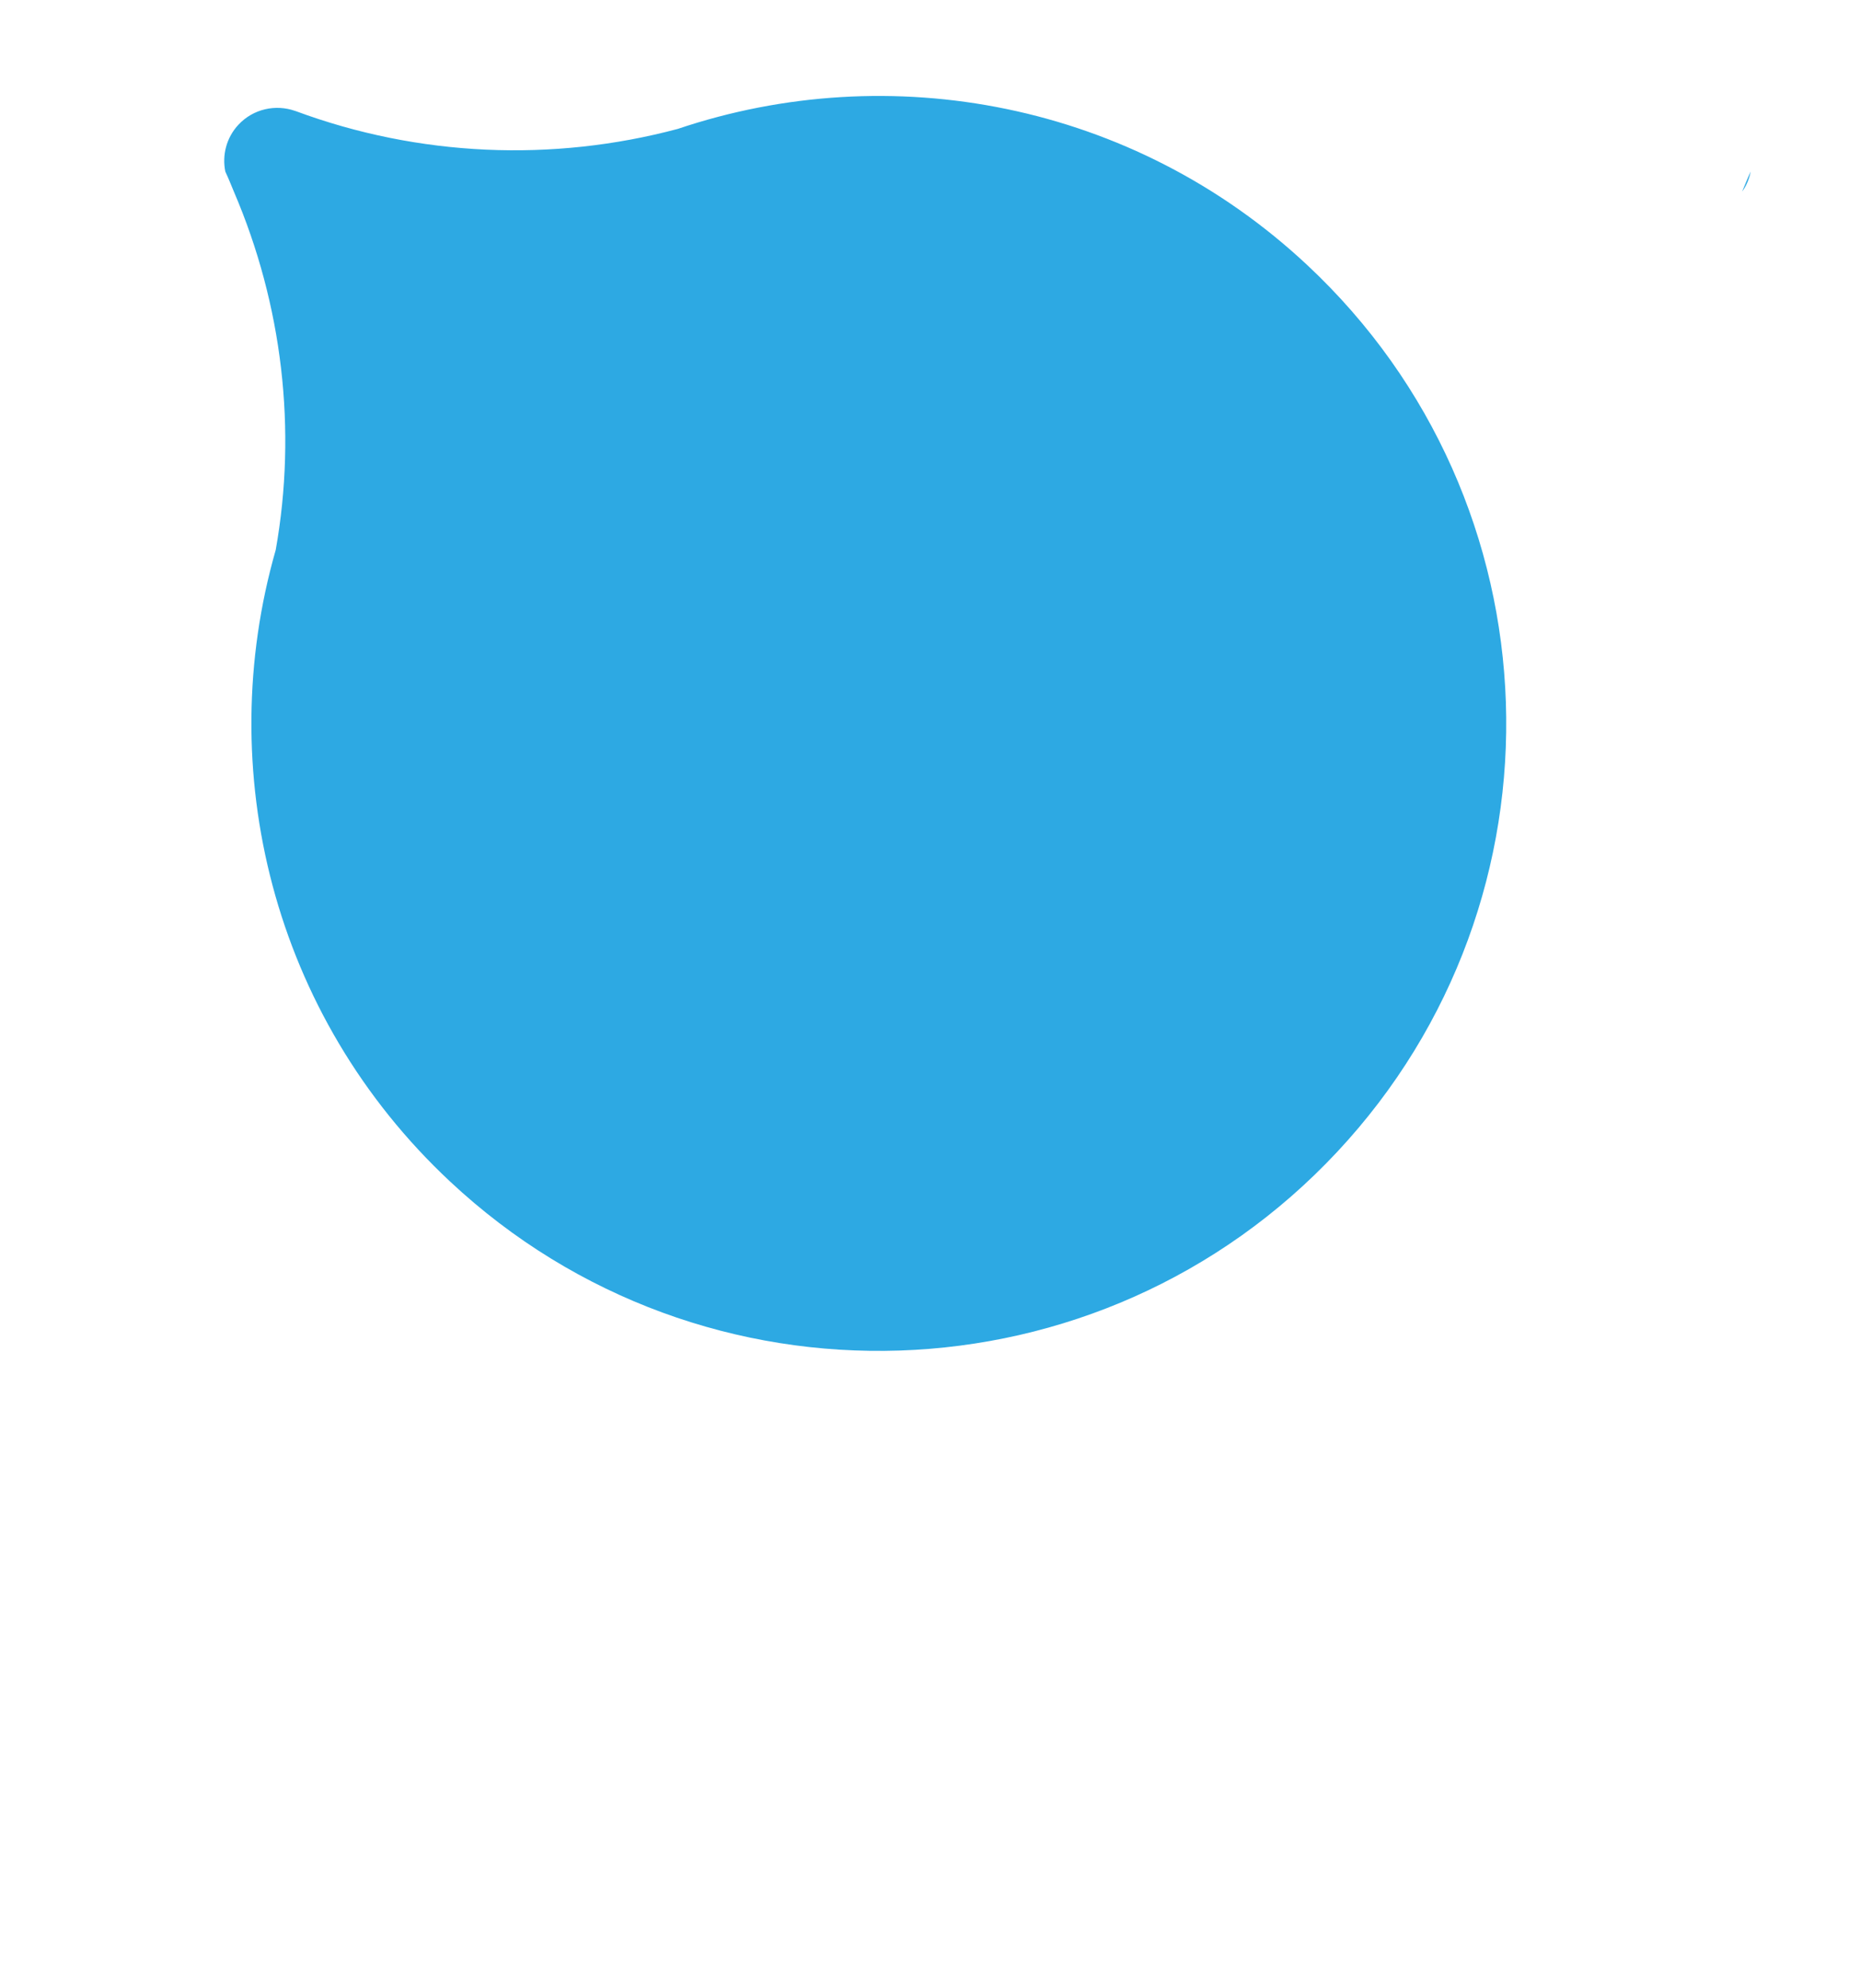 <?xml version="1.0" encoding="iso-8859-1"?>
<!-- Generator: Adobe Illustrator 16.0.0, SVG Export Plug-In . SVG Version: 6.00 Build 0)  -->
<!DOCTYPE svg PUBLIC "-//W3C//DTD SVG 1.1//EN" "http://www.w3.org/Graphics/SVG/1.1/DTD/svg11.dtd">
<svg version="1.1" id="Layer_1" xmlns="http://www.w3.org/2000/svg" xmlns:xlink="http://www.w3.org/1999/xlink" x="0px" y="0px"
     width="29px" height="31px" viewBox="0 0 29 31" style="enable-background:new 0 0 29 31;" xml:space="preserve">
  <!-- TODO: Enable shadow after bug 1015575 is resolved.
  <defs>
    <filter id="caretFilter">
      <feOffset result="offsetOut" in="SourceAlpha" dx="1" dy="1" />
      <feGaussianBlur result="blurOut" in="offsetOut" stdDeviation="0.5" />
      <feBlend in="SourceGraphic" in2="blurOut" mode="normal" />
    </filter>
  </defs>
  <g fill="#2da9e3" filter="url(#caretFilter)">
  -->
  <g fill="#2da9e3">
    <path fill="#2da9e3" d="M27.296,2.674c-0.049,0.104-0.09,0.209-0.134,0.314C27.231,2.893,27.274,2.786,27.296,2.674z"/>
    <path fill="#2da9e3" d="M26.197,1.734C26.2,1.733,26.205,1.73,26.21,1.729C26.205,1.73,26.2,1.733,26.197,1.734z"/>
    <path fill="#2da9e3" d="M4.299,8.574C4.632,6.7,4.404,4.755,3.647,2.989c-0.044-0.105-0.085-0.21-0.134-0.314C3.461,2.42,3.529,2.146,3.718,1.944
                            C3.95,1.696,4.299,1.623,4.6,1.729c0.005,0.001,0.01,0.003,0.013,0.004c1.915,0.71,4.001,0.798,5.954,0.277
                            c3.301-1.113,7.094-0.423,9.815,2.123c3.947,3.691,4.156,9.882,0.465,13.828c-3.691,3.947-9.881,4.154-13.828,0.462
                            C4.242,15.828,3.319,11.994,4.299,8.574z"/>
  </g>
</svg>
